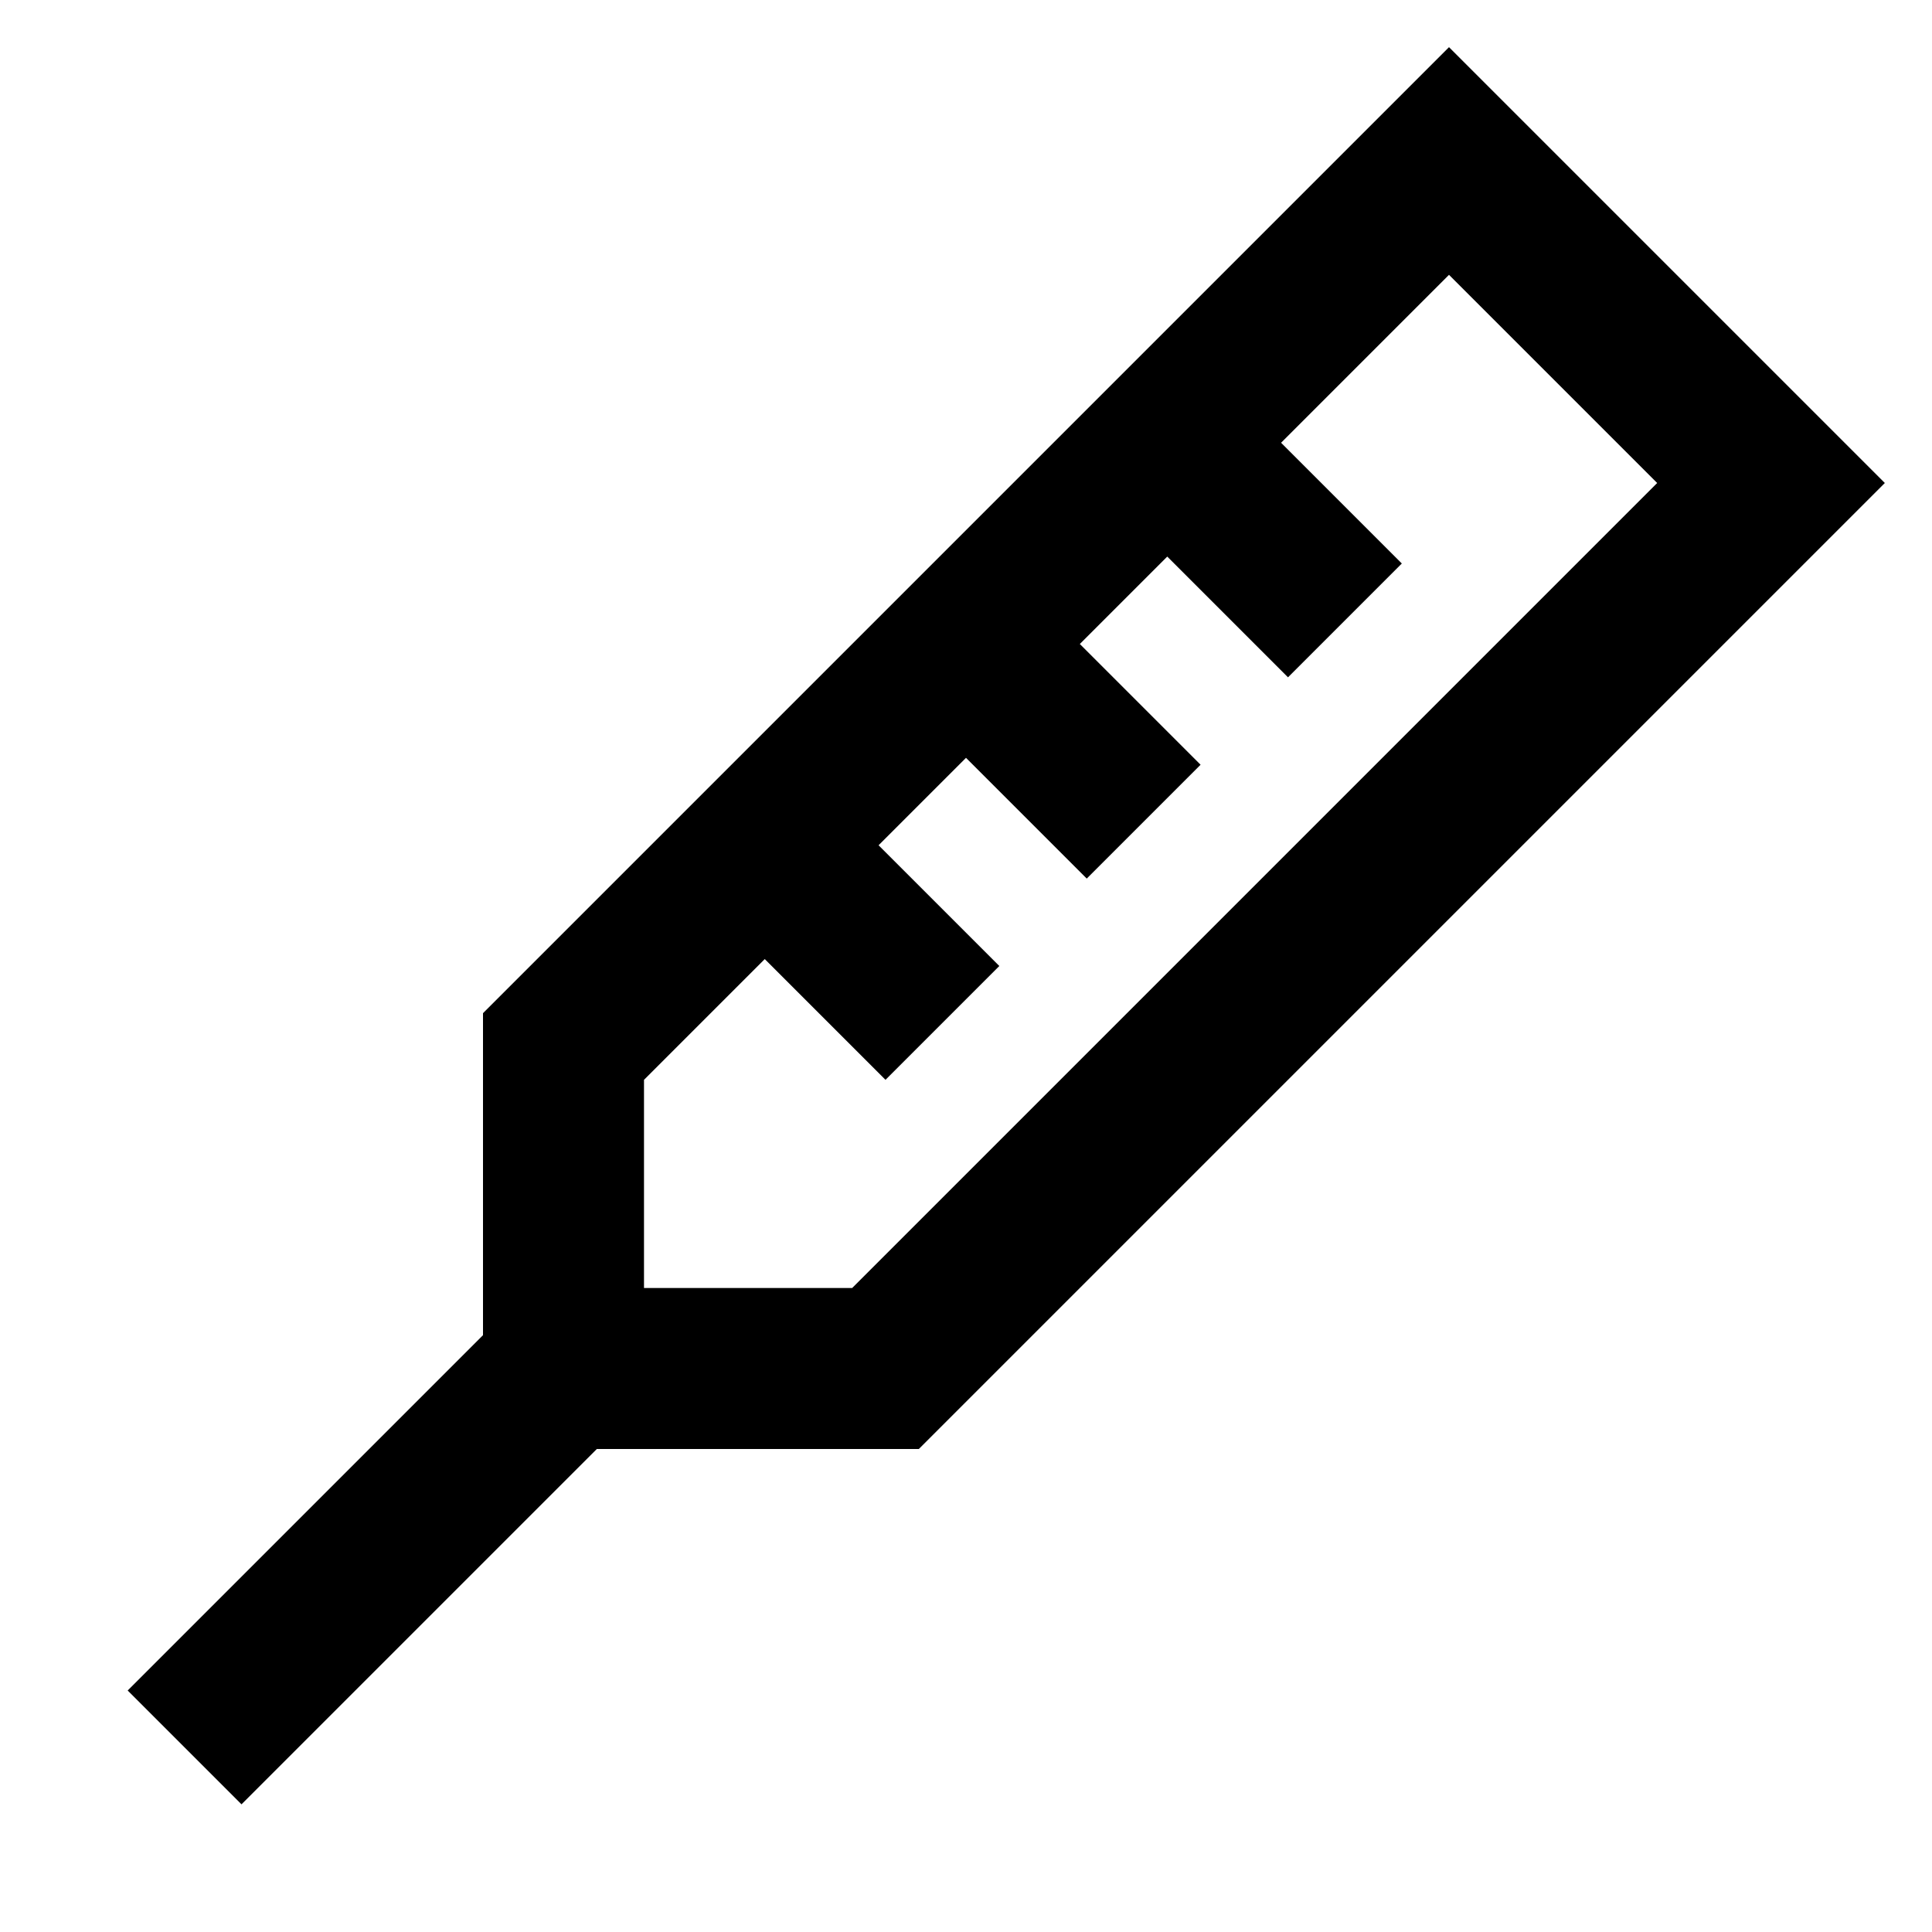 <svg width="24" height="24" viewBox="0 0 24 24" fill="none" xmlns="http://www.w3.org/2000/svg">
<path fill-rule="evenodd" clip-rule="evenodd" d="M18 0.586L23.414 6L11.414 18H7.414L3 22.414L1.586 21L6 16.586V12.586L18 0.586ZM14.5 6.914L16 8.414L17.414 7L15.914 5.5L18 3.414L20.586 6L10.586 16H8V13.414L9.5 11.914L11 13.414L12.414 12L10.914 10.5L12 9.414L13.5 10.914L14.914 9.5L13.414 8L14.5 6.914Z" fill="currentcolor"/>
</svg>
